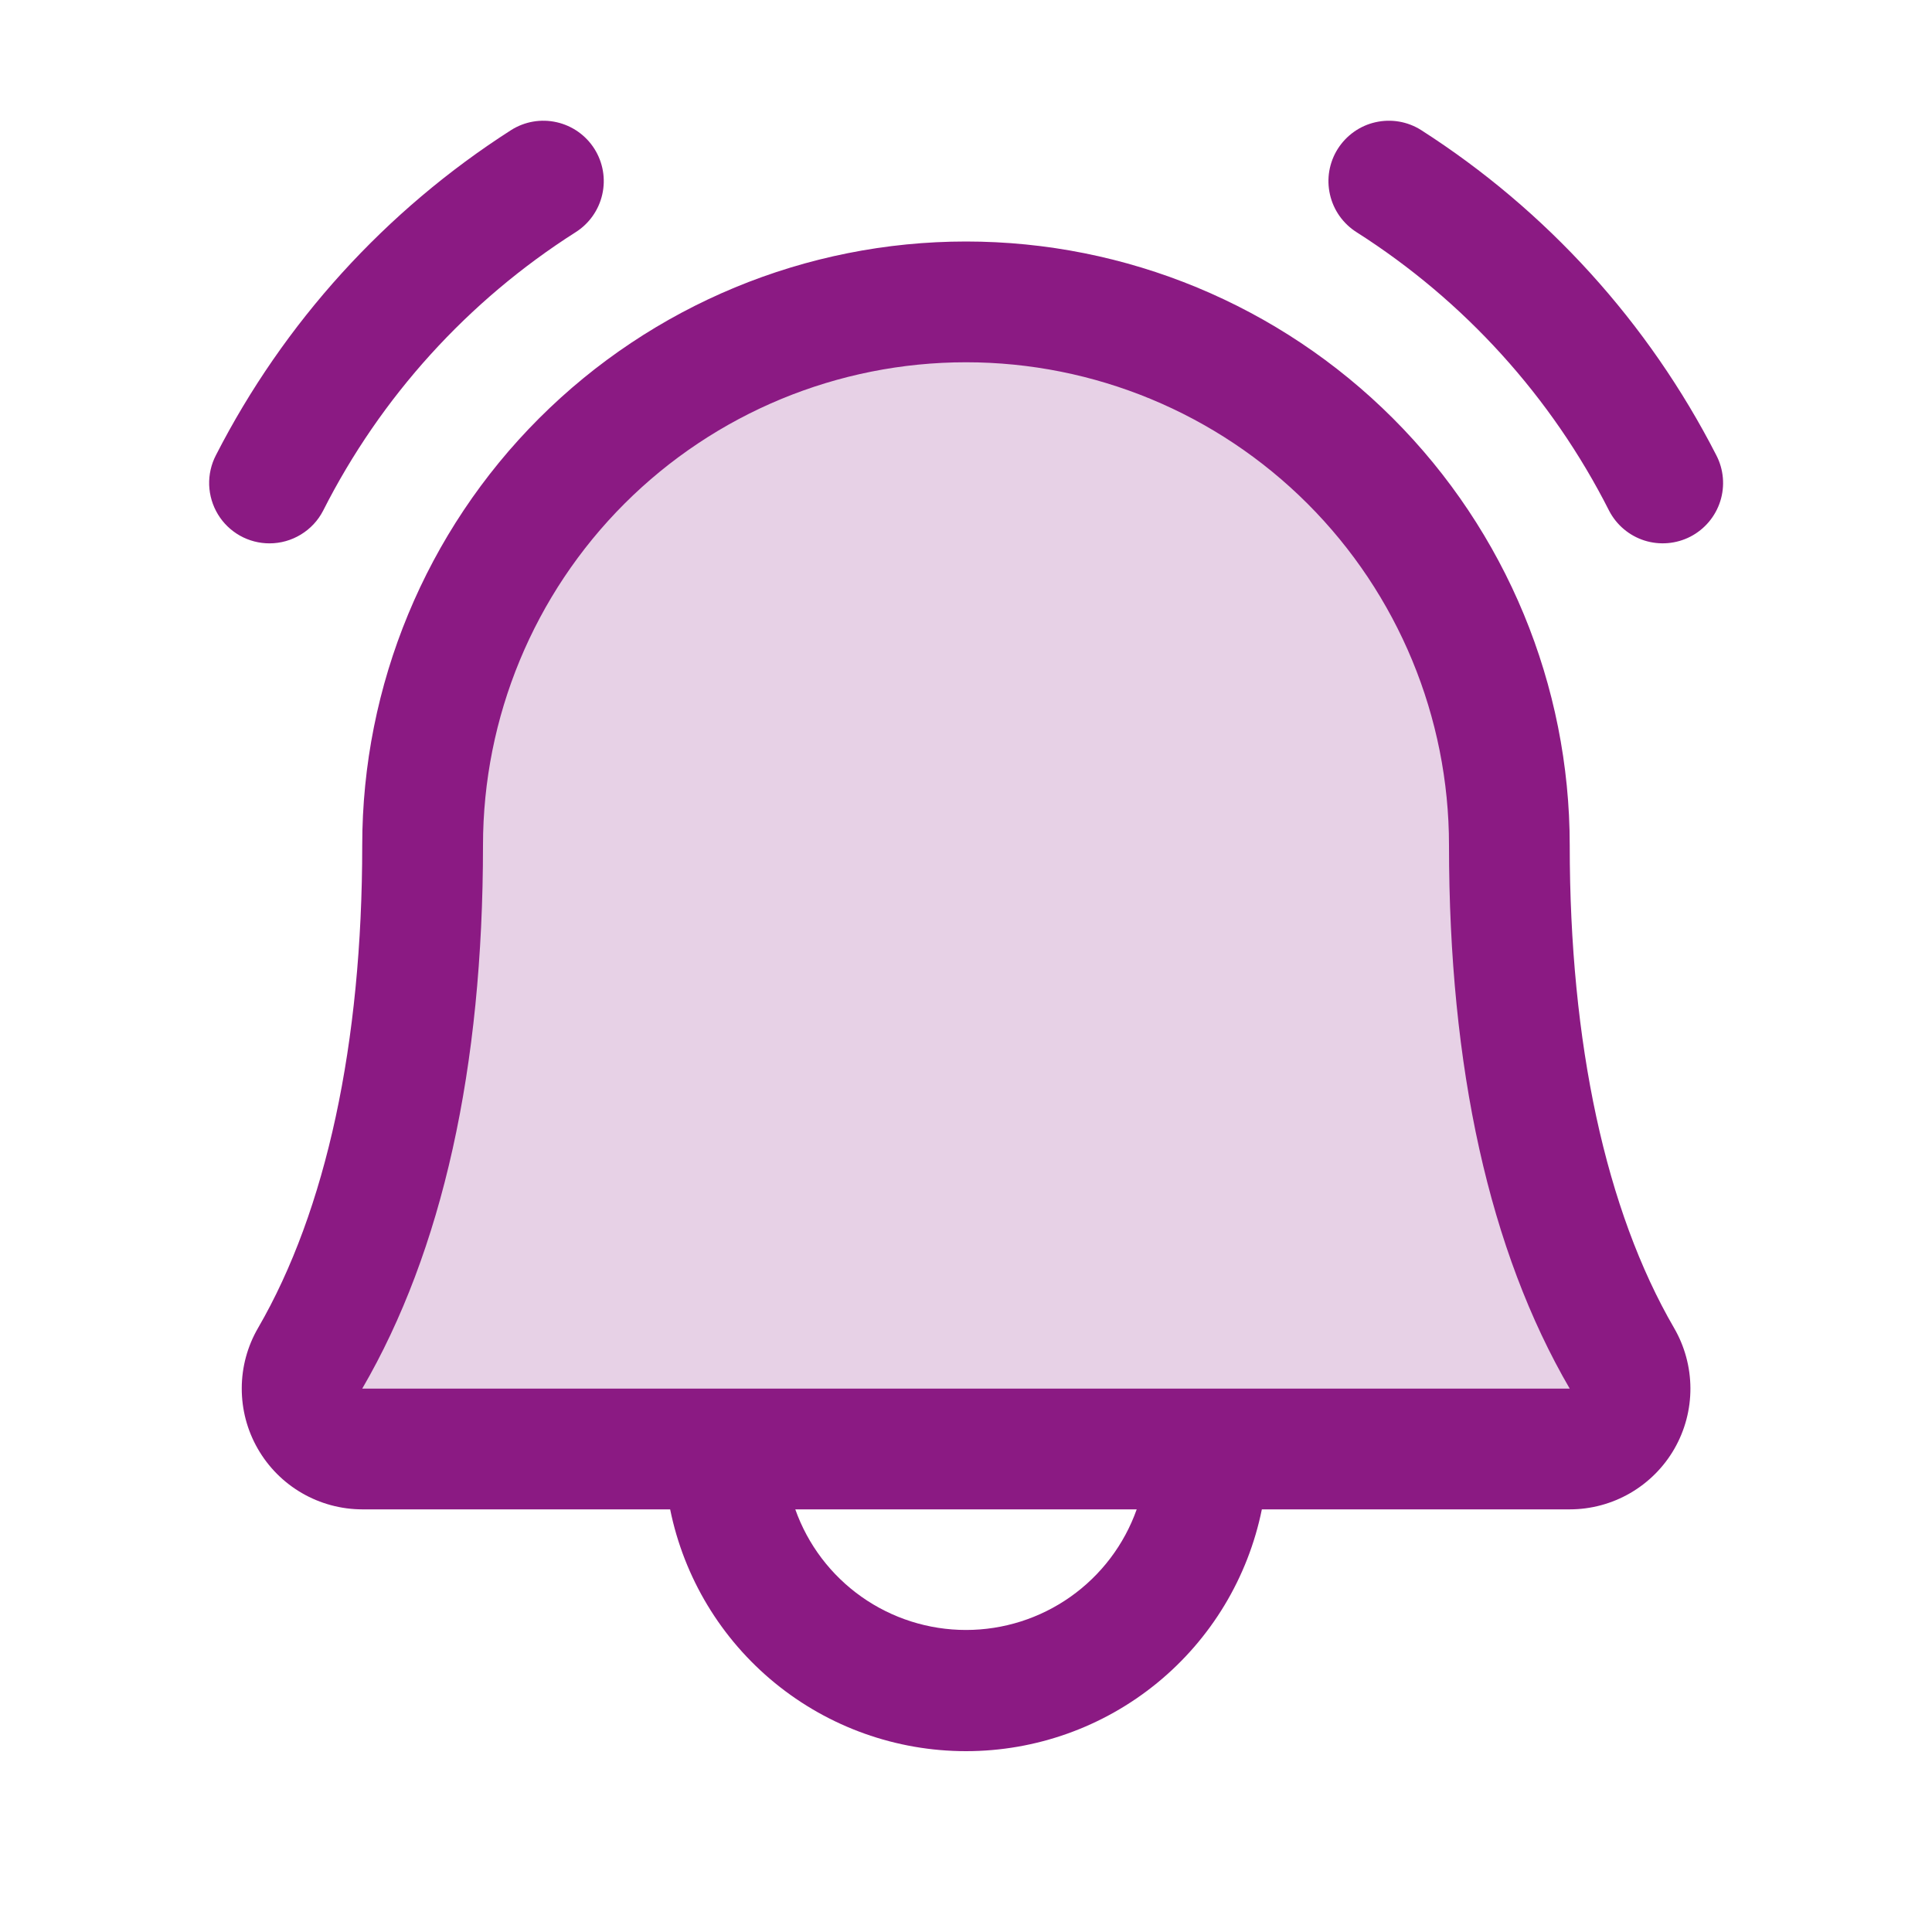 <svg width="45" height="45" viewBox="0 0 45 45" fill="none" xmlns="http://www.w3.org/2000/svg">
<path opacity="0.2" d="M36.562 33.75H8.437C8.191 33.748 7.95 33.682 7.737 33.558C7.525 33.434 7.348 33.257 7.226 33.043C7.104 32.83 7.039 32.588 7.04 32.342C7.04 32.096 7.105 31.854 7.228 31.641C8.386 29.637 9.844 25.982 9.844 19.688C9.844 16.331 11.177 13.112 13.551 10.738C15.924 8.365 19.143 7.031 22.5 7.031C25.857 7.031 29.076 8.365 31.449 10.738C33.823 13.112 35.156 16.331 35.156 19.688C35.156 25.984 36.615 29.637 37.775 31.641C37.899 31.854 37.964 32.096 37.964 32.343C37.964 32.589 37.899 32.831 37.777 33.045C37.654 33.258 37.477 33.436 37.264 33.56C37.051 33.684 36.809 33.749 36.562 33.75Z" fill="#8B1A83"/>
<path d="M39.375 12.498C39.044 12.669 38.658 12.702 38.303 12.59C37.948 12.477 37.652 12.228 37.48 11.897C36.138 9.245 34.106 7.004 31.598 5.409C31.442 5.31 31.307 5.182 31.2 5.031C31.093 4.88 31.018 4.71 30.977 4.529C30.936 4.349 30.931 4.163 30.962 3.981C30.994 3.799 31.06 3.624 31.159 3.468C31.258 3.312 31.386 3.177 31.537 3.07C31.688 2.963 31.858 2.887 32.038 2.847C32.218 2.806 32.405 2.801 32.587 2.832C32.769 2.863 32.943 2.93 33.1 3.029C36.022 4.9 38.395 7.514 39.976 10.603C40.148 10.934 40.181 11.32 40.068 11.675C39.955 12.03 39.706 12.326 39.375 12.498ZM6.277 12.656C6.535 12.656 6.787 12.585 7.007 12.451C7.228 12.317 7.407 12.126 7.525 11.897C8.867 9.245 10.899 7.004 13.407 5.409C13.722 5.21 13.946 4.893 14.028 4.529C14.111 4.166 14.045 3.784 13.846 3.468C13.647 3.153 13.331 2.929 12.967 2.847C12.603 2.764 12.221 2.83 11.906 3.029C8.983 4.9 6.61 7.514 5.029 10.603C4.918 10.817 4.864 11.057 4.872 11.298C4.881 11.539 4.951 11.774 5.076 11.98C5.201 12.187 5.378 12.357 5.588 12.476C5.798 12.594 6.036 12.656 6.277 12.656ZM38.99 30.927C39.239 31.354 39.371 31.84 39.373 32.334C39.375 32.829 39.246 33.315 39 33.744C38.754 34.173 38.398 34.529 37.971 34.777C37.543 35.025 37.057 35.156 36.562 35.156H29.391C29.068 36.746 28.206 38.175 26.95 39.201C25.694 40.228 24.122 40.788 22.5 40.788C20.878 40.788 19.306 40.228 18.05 39.201C16.794 38.175 15.932 36.746 15.609 35.156H8.437C7.943 35.155 7.458 35.024 7.031 34.776C6.603 34.528 6.249 34.171 6.003 33.742C5.757 33.313 5.629 32.828 5.631 32.333C5.632 31.839 5.764 31.354 6.013 30.927C7.597 28.194 8.437 24.307 8.437 19.688C8.437 15.958 9.919 12.381 12.556 9.744C15.194 7.107 18.77 5.625 22.5 5.625C26.23 5.625 29.806 7.107 32.444 9.744C35.081 12.381 36.562 15.958 36.562 19.688C36.562 24.305 37.403 28.192 38.99 30.927ZM26.476 35.156H18.524C18.815 35.978 19.354 36.689 20.066 37.192C20.778 37.695 21.628 37.965 22.5 37.965C23.372 37.965 24.222 37.695 24.934 37.192C25.646 36.689 26.185 35.978 26.476 35.156ZM36.562 32.344C34.692 29.132 33.75 24.875 33.75 19.688C33.75 16.704 32.565 13.842 30.455 11.732C28.345 9.623 25.484 8.438 22.5 8.438C19.516 8.438 16.655 9.623 14.545 11.732C12.435 13.842 11.25 16.704 11.25 19.688C11.25 24.877 10.304 29.134 8.437 32.344H36.562Z" fill="#8B1A83"/>
</svg>
